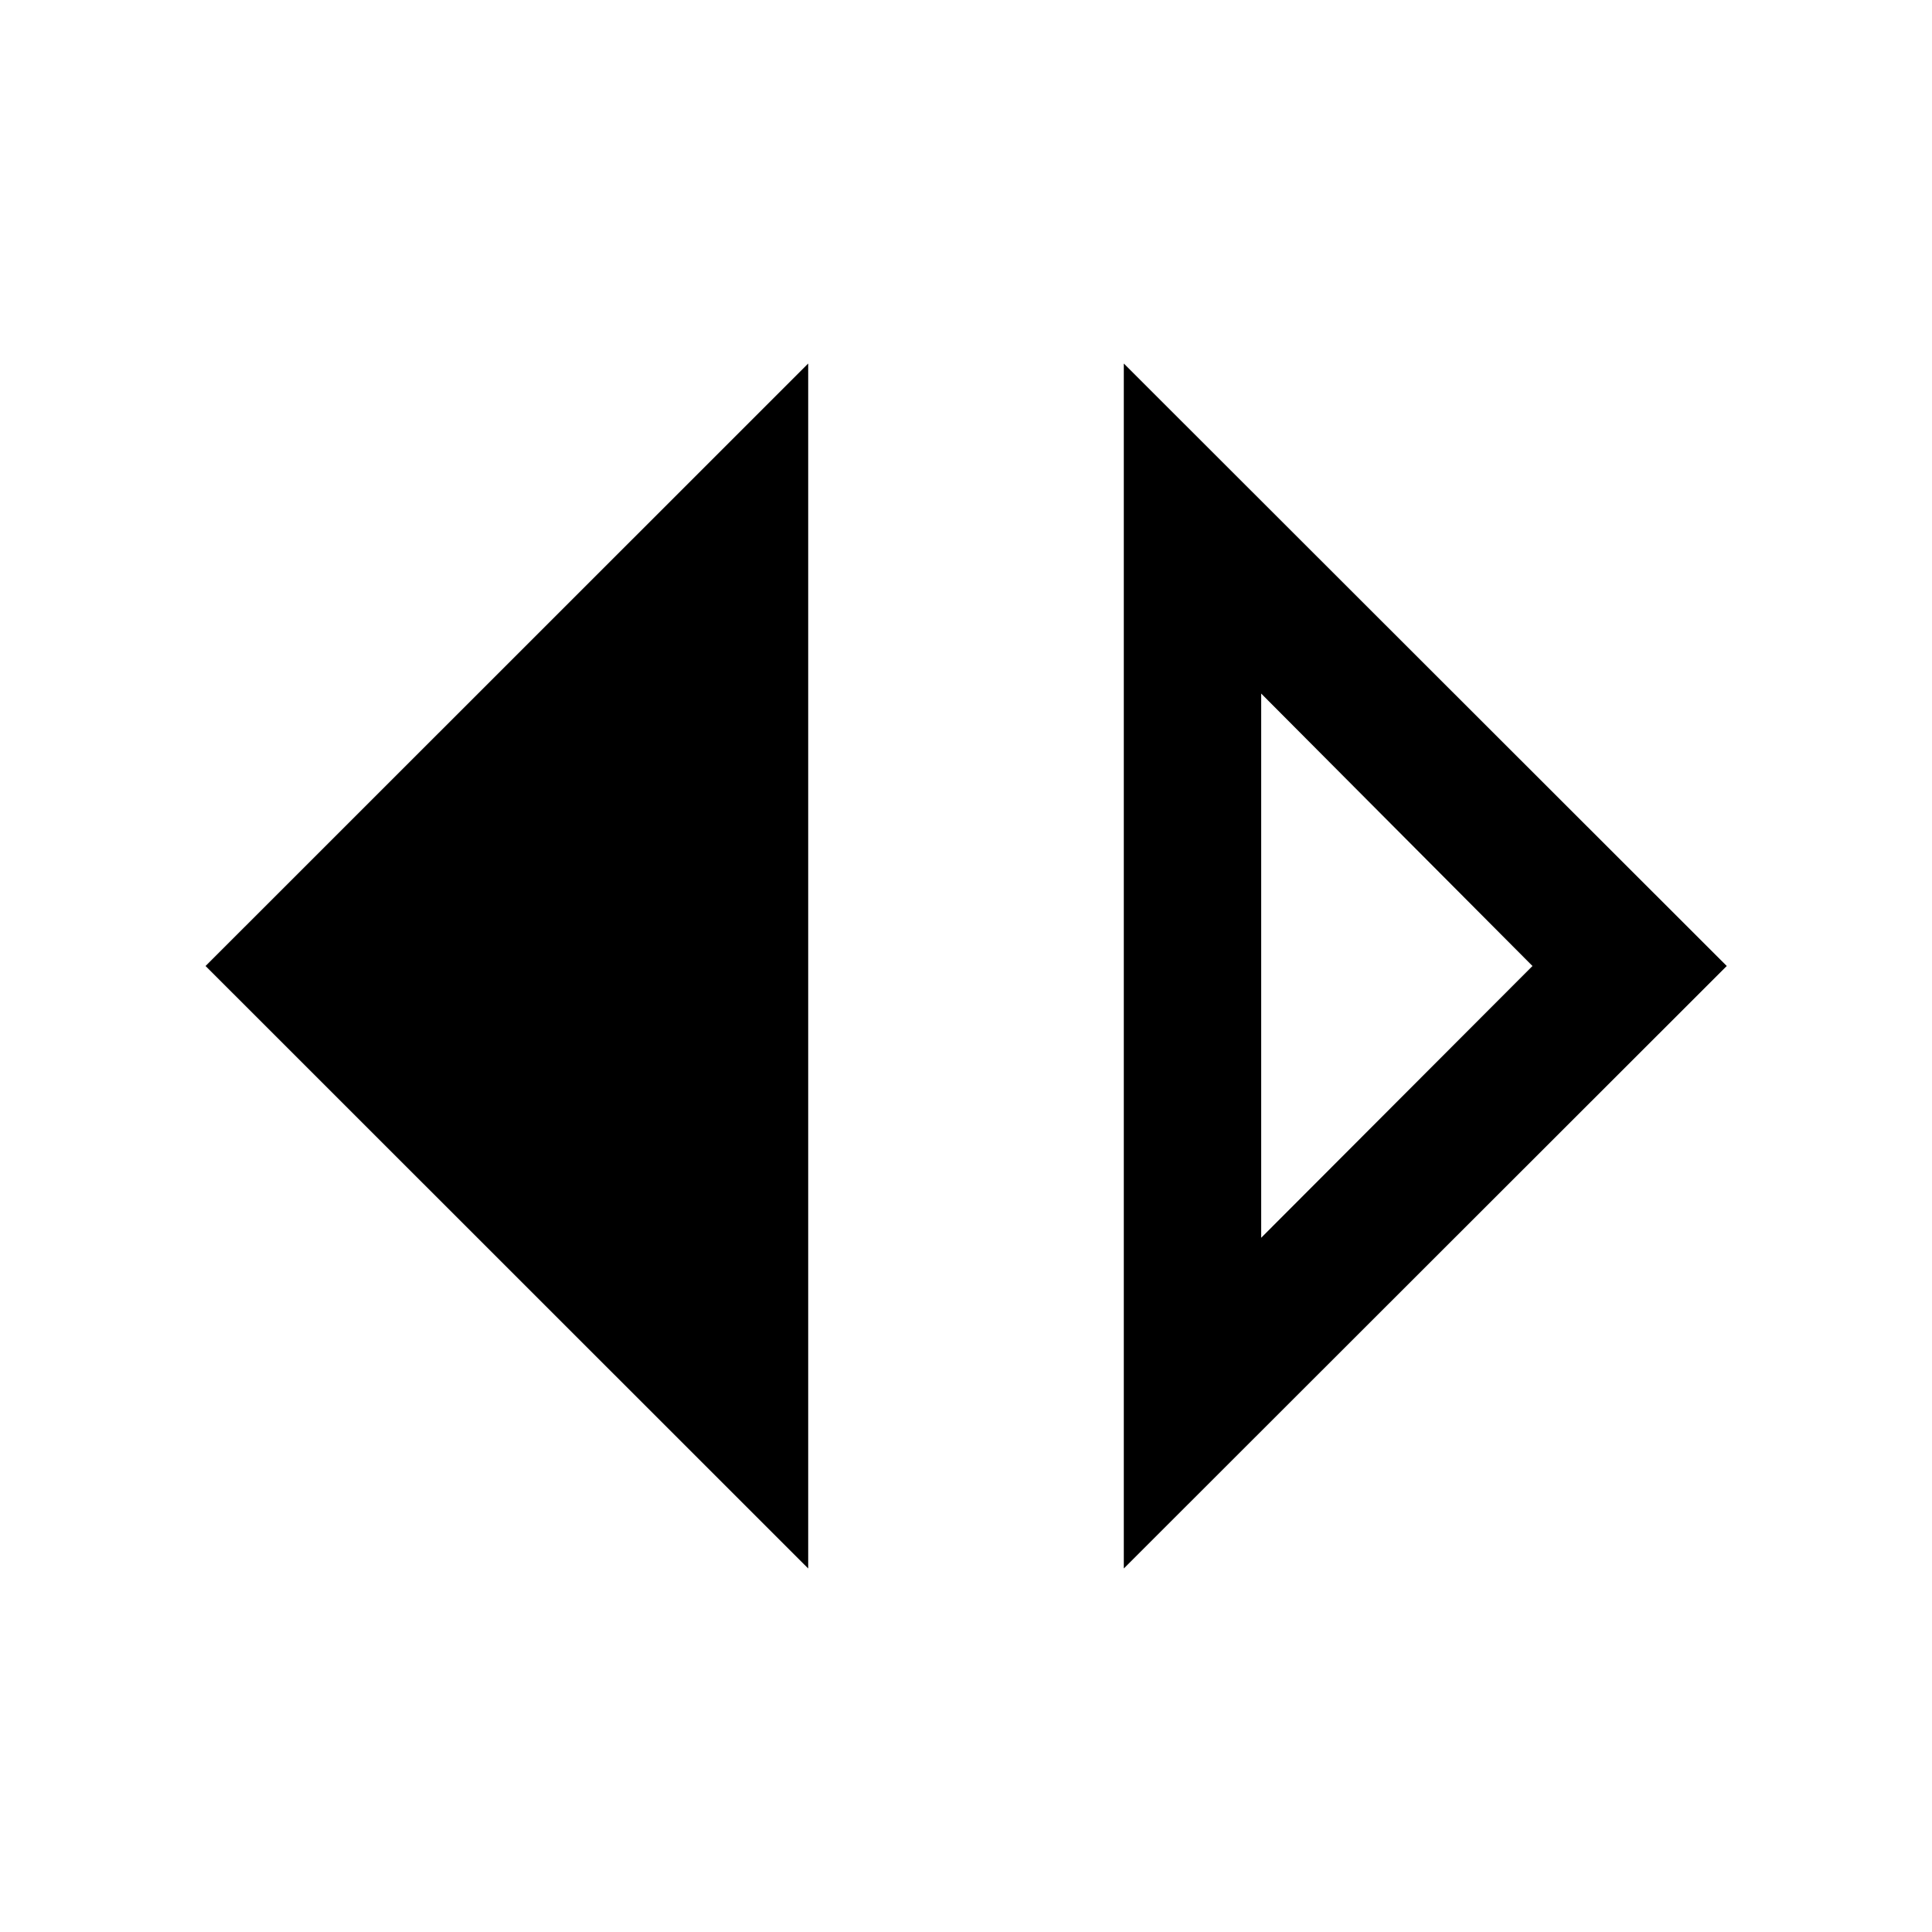 <svg xmlns="http://www.w3.org/2000/svg" height="40" viewBox="0 -960 960 960" width="40"><path d="M401.59-180.63 102.14-480l299.45-299.37v598.74Zm156.82 0v-598.74L858.01-480l-299.6 299.37Zm68.26-164.33L761.48-480 626.67-615.38v270.42Z"/></svg>